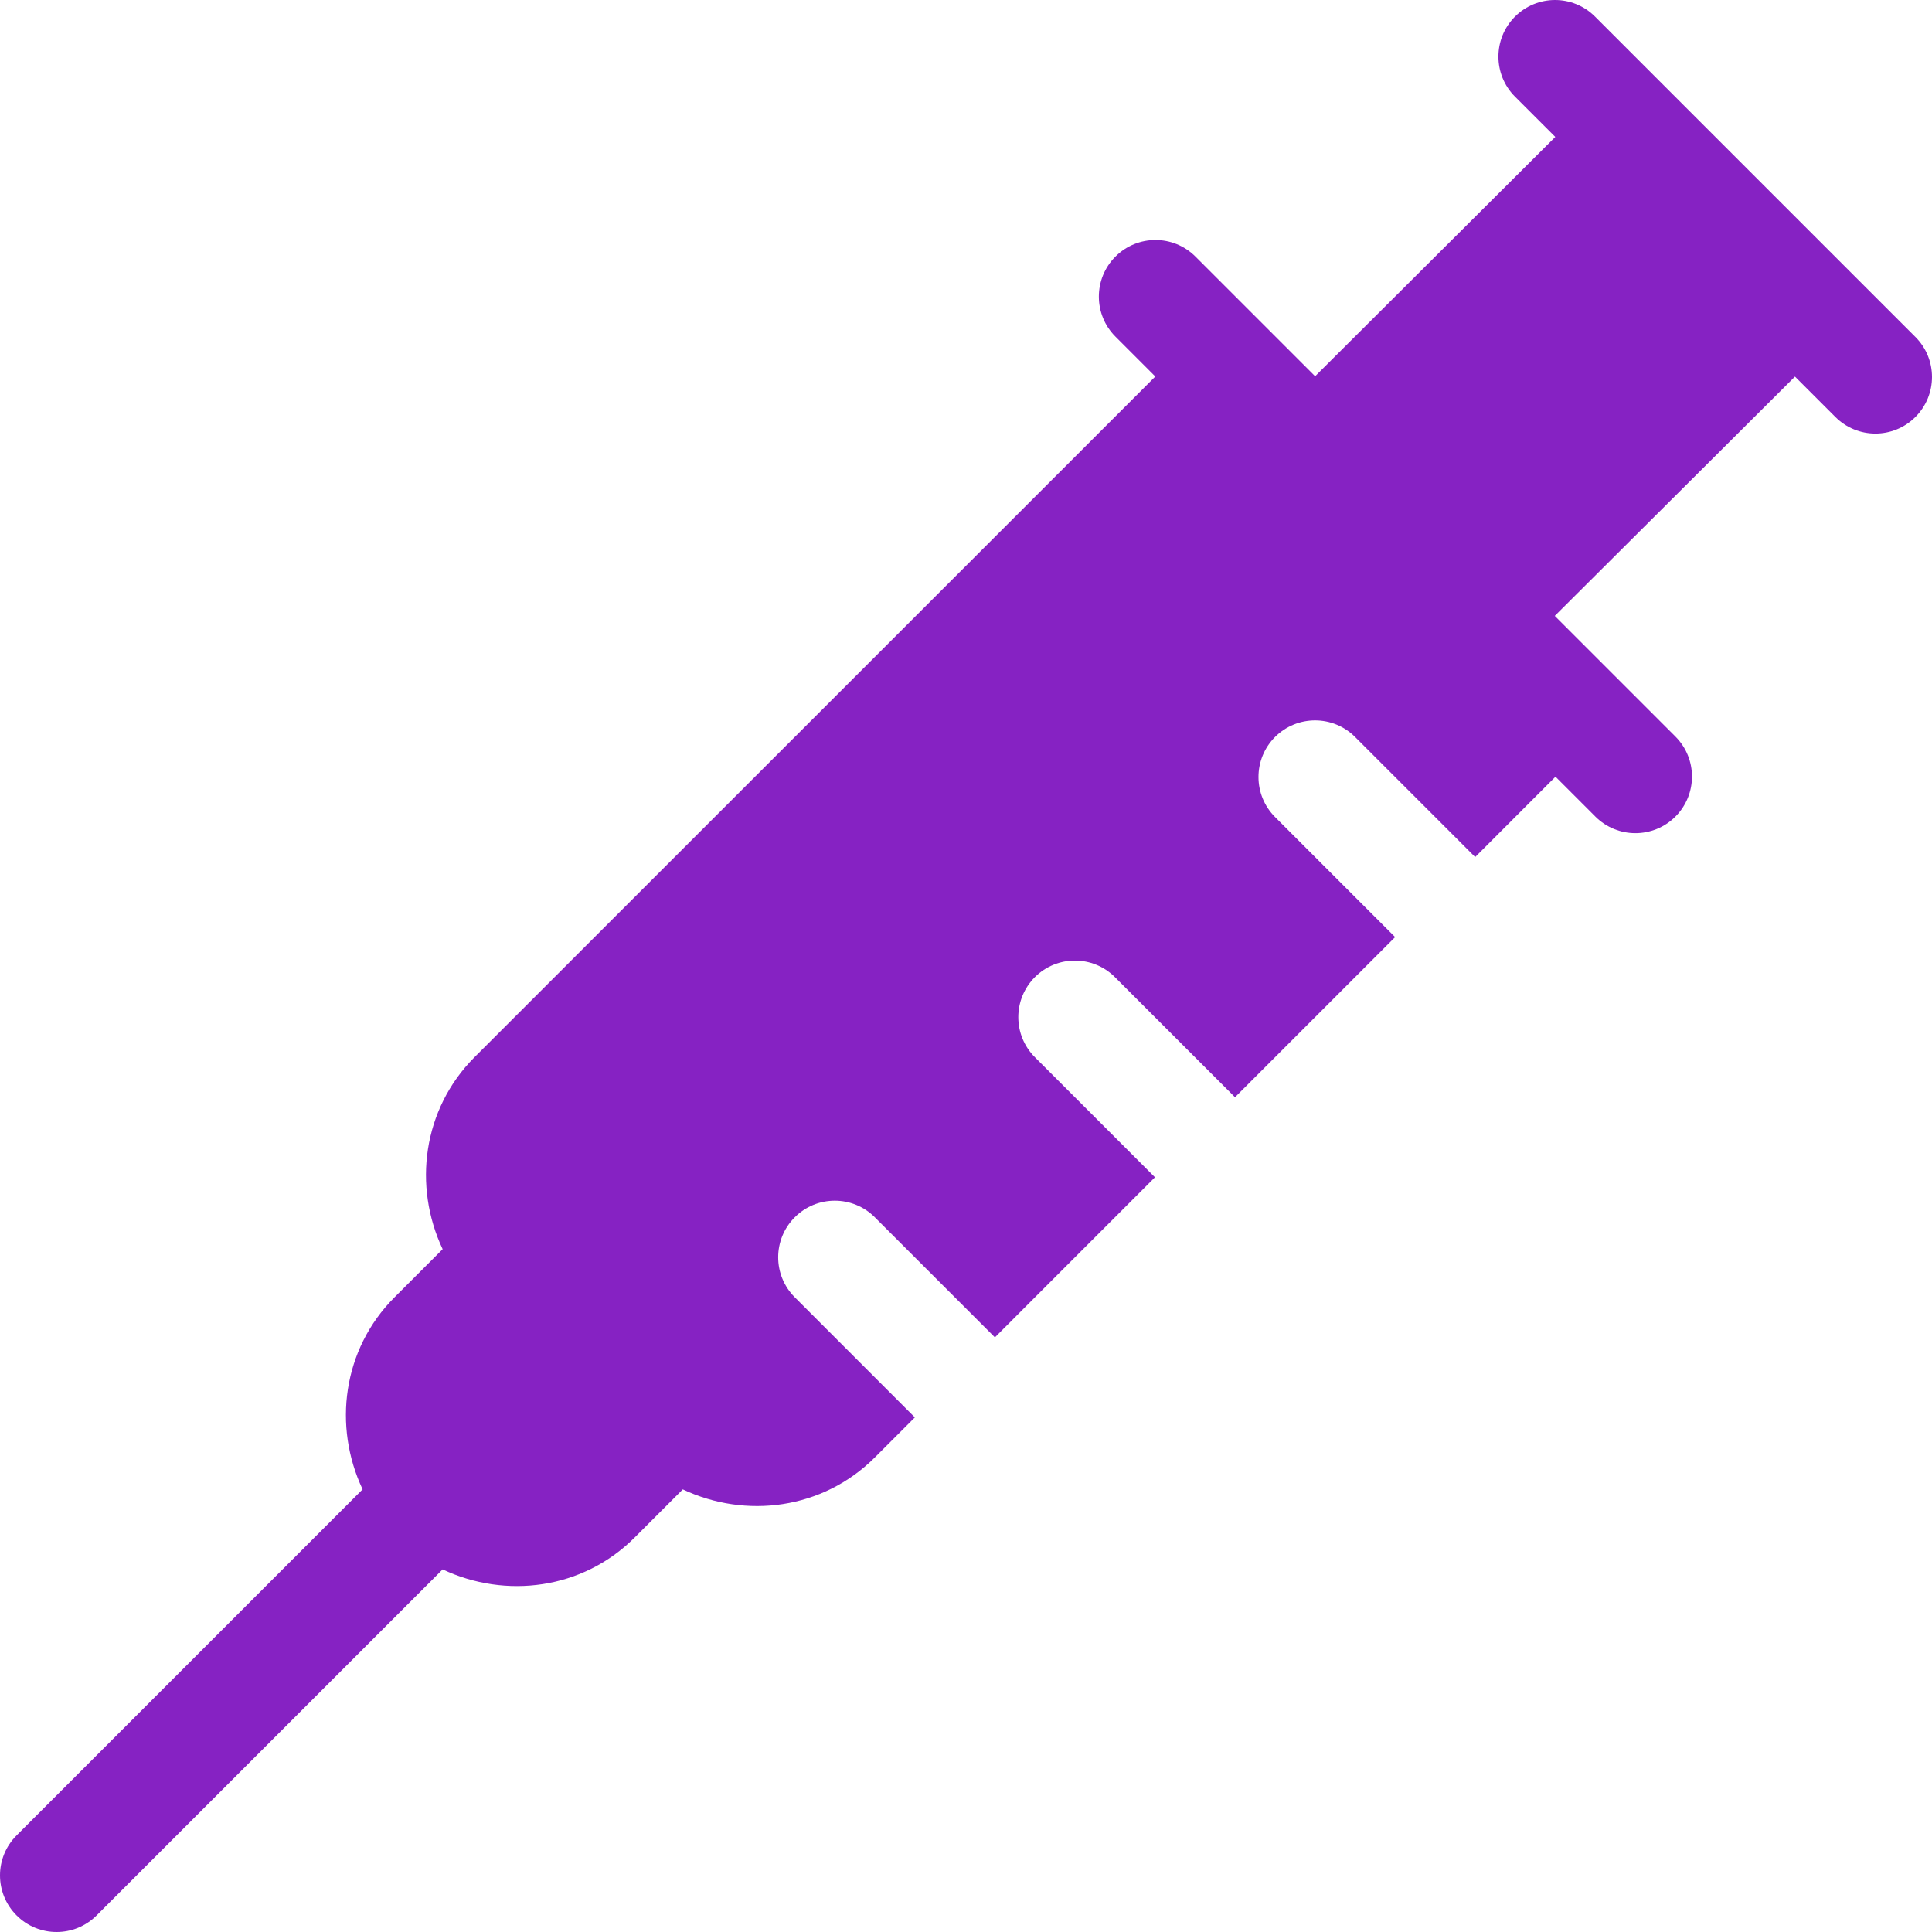 <svg width="51" height="51" viewBox="0 0 51 51" fill="none" xmlns="http://www.w3.org/2000/svg">
<path d="M0.438 50.562C1.021 51.146 1.967 51.146 2.551 50.562L11.685 41.428C13.347 42.212 15.38 41.96 16.754 40.586L18.024 39.316C19.686 40.1 21.719 39.846 23.093 38.473L24.15 37.416L20.98 34.245C20.396 33.662 20.396 32.716 20.98 32.133C21.564 31.549 22.509 31.549 23.093 32.133L26.263 35.303L30.488 31.077L27.318 27.907C26.735 27.323 26.735 26.378 27.318 25.794C27.902 25.211 28.848 25.211 29.431 25.794L32.601 28.964L36.828 24.737L33.658 21.567C33.075 20.984 33.075 20.038 33.658 19.454C34.242 18.871 35.188 18.871 35.771 19.454L38.941 22.624L41.061 20.503L42.114 21.556C42.698 22.139 43.643 22.139 44.227 21.556C44.81 20.972 44.81 20.026 44.227 19.443L41.042 16.258L47.383 9.941L48.45 11.008C49.033 11.591 49.979 11.591 50.562 11.008C51.146 10.424 51.146 9.478 50.562 8.895C47.702 6.035 42.406 0.738 42.105 0.438C41.522 -0.146 40.576 -0.146 39.992 0.438C39.409 1.021 39.409 1.967 39.992 2.551L41.056 3.614L34.716 9.932L31.557 6.773C30.974 6.19 30.028 6.19 29.445 6.773C28.861 7.357 28.861 8.303 29.445 8.886L30.497 9.939L12.526 27.907C11.155 29.282 10.901 31.313 11.685 32.975L10.415 34.245C9.041 35.619 8.787 37.652 9.572 39.315L0.438 48.45C-0.146 49.033 -0.146 49.979 0.438 50.562Z" fill="#8622C3"/>
</svg>
